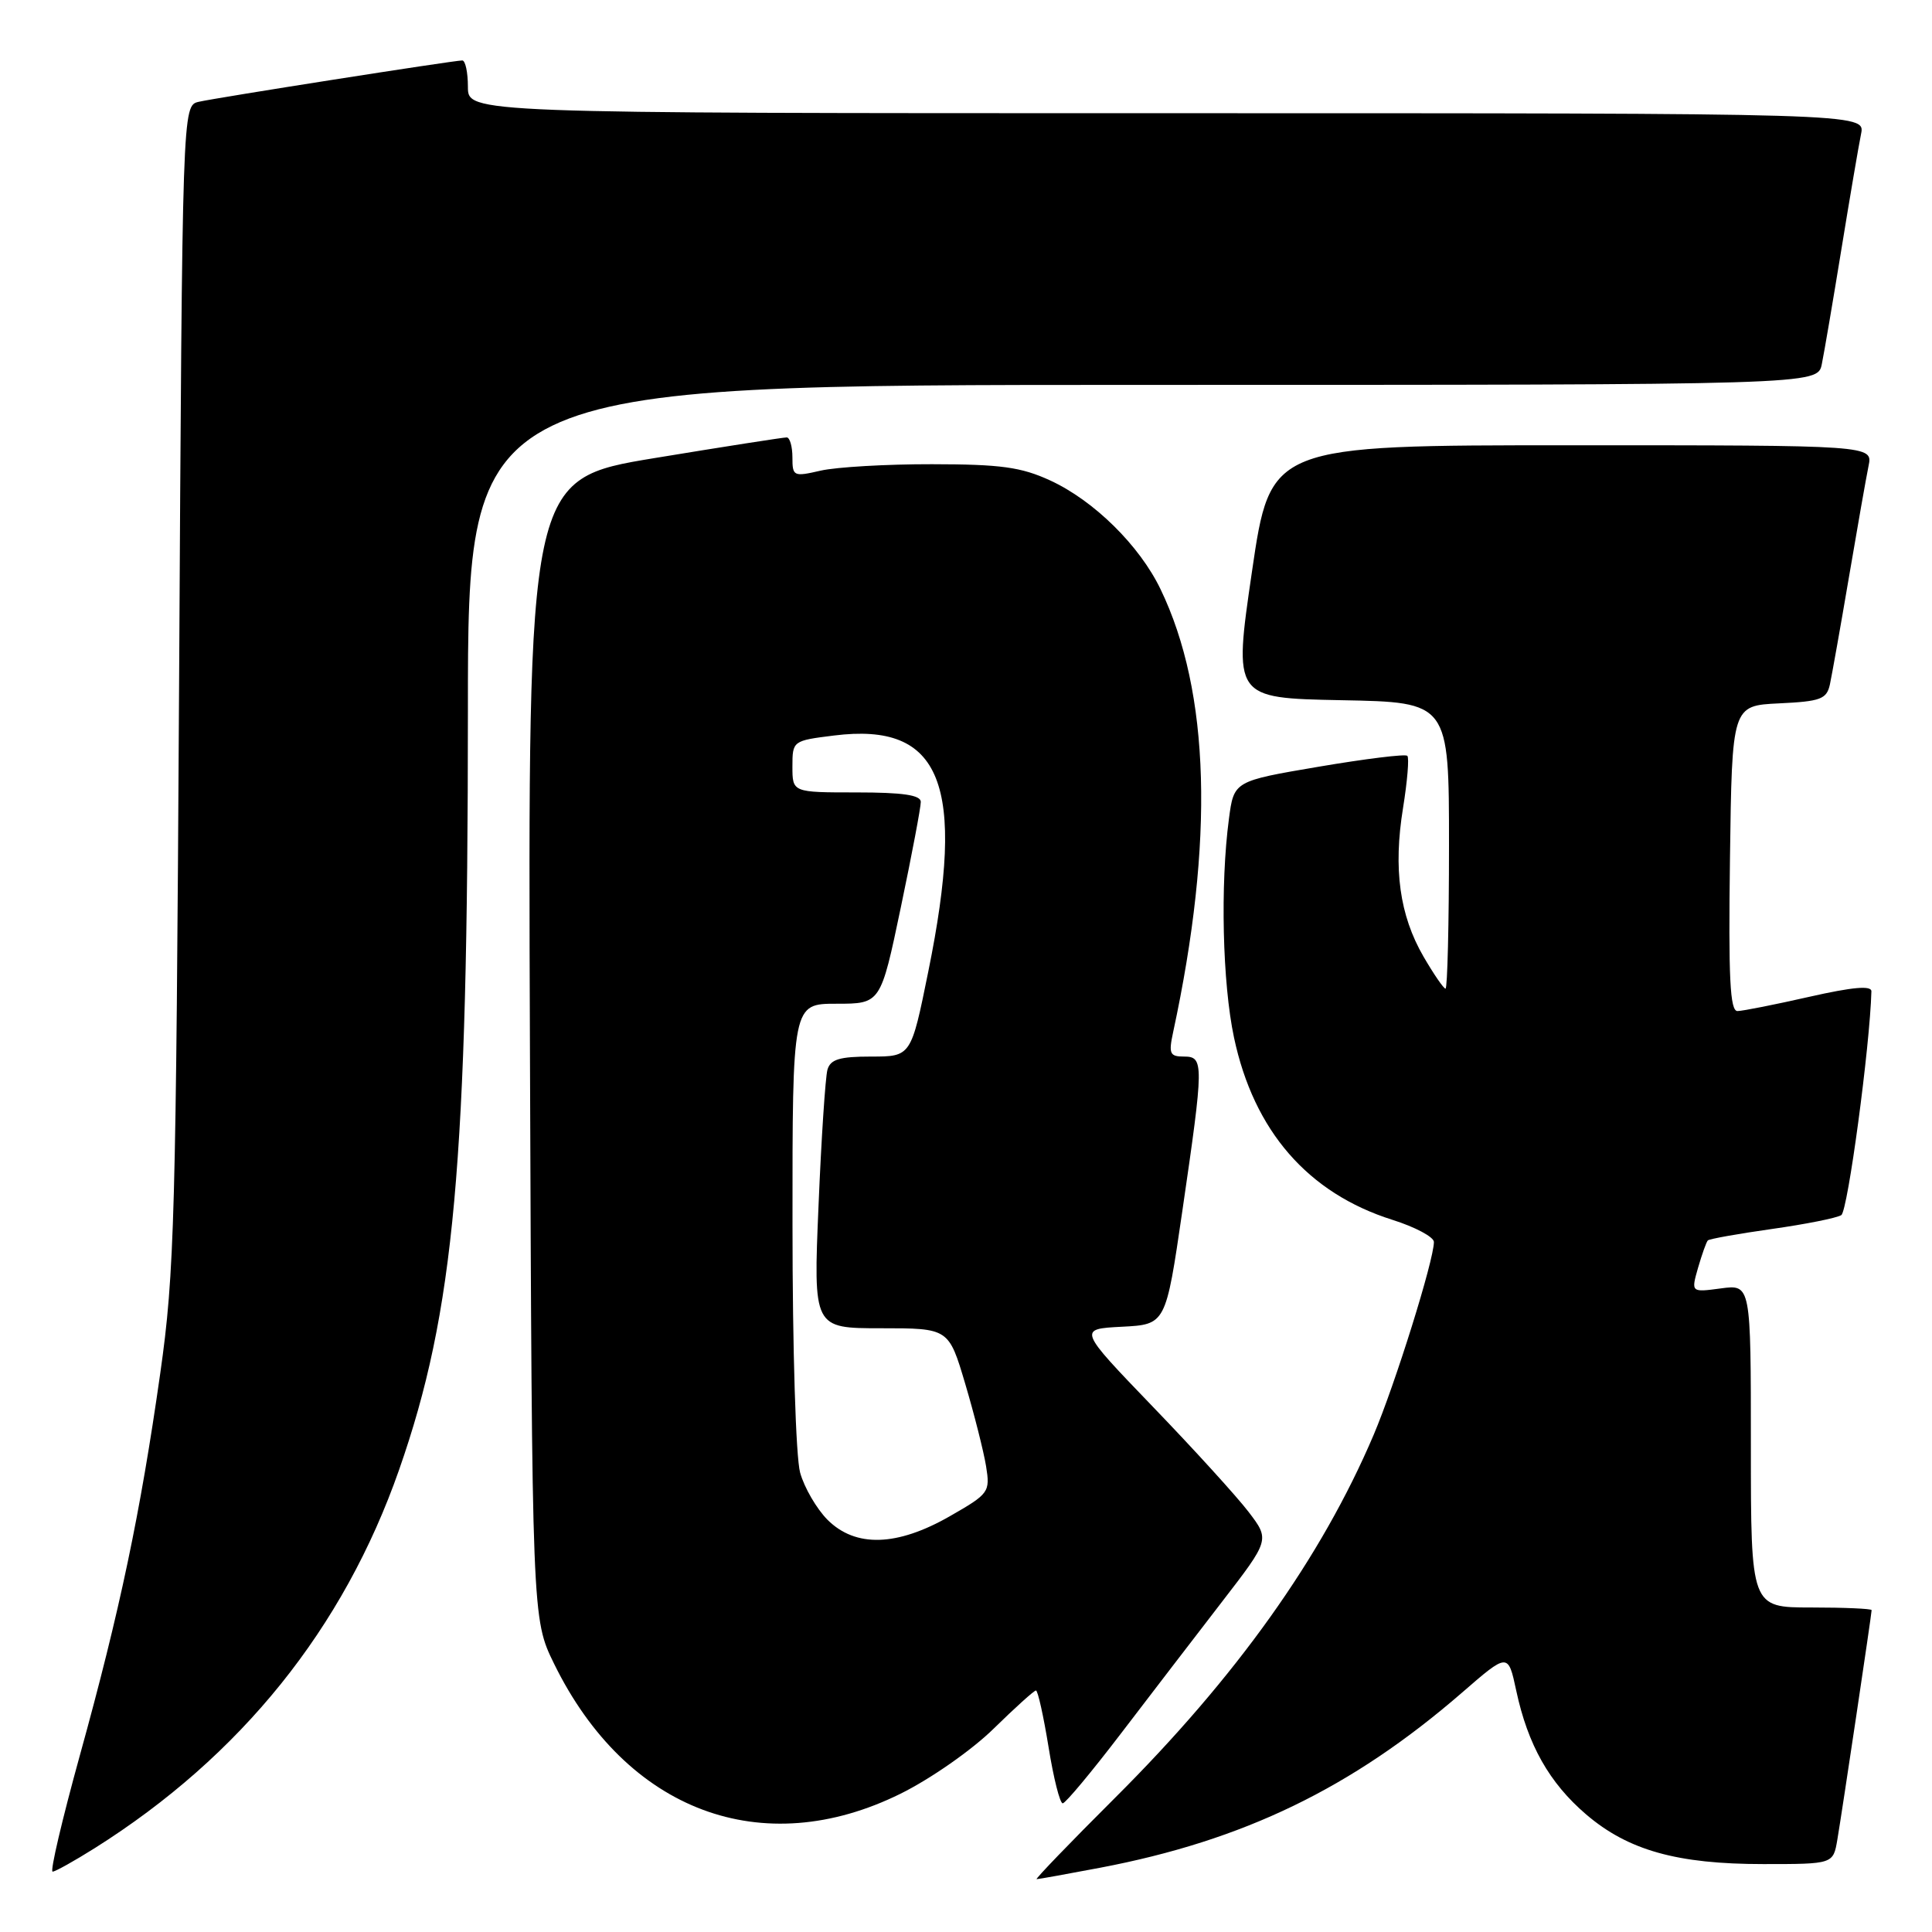 <?xml version="1.0" encoding="UTF-8" standalone="no"?>
<!DOCTYPE svg PUBLIC "-//W3C//DTD SVG 1.1//EN" "http://www.w3.org/Graphics/SVG/1.1/DTD/svg11.dtd" >
<svg xmlns="http://www.w3.org/2000/svg" xmlns:xlink="http://www.w3.org/1999/xlink" version="1.1" viewBox="0 0 256 256">
 <g >
 <path fill="currentColor"
d=" M 145.75 247.49 C 164.76 243.88 179.11 236.94 193.67 224.33 C 199.83 218.98 199.83 218.98 200.91 224.02 C 202.45 231.21 205.29 236.24 210.17 240.42 C 215.74 245.18 222.22 247.00 233.64 247.00 C 242.91 247.00 242.91 247.00 243.46 243.75 C 244.11 239.91 248.00 213.87 248.00 213.35 C 248.00 213.16 244.40 213.00 240.00 213.00 C 232.00 213.00 232.00 213.00 232.00 191.60 C 232.00 170.19 232.00 170.19 228.03 170.72 C 224.07 171.25 224.07 171.25 225.00 167.99 C 225.52 166.20 226.10 164.56 226.30 164.36 C 226.50 164.16 230.31 163.48 234.76 162.85 C 239.21 162.22 243.36 161.40 243.98 161.01 C 244.84 160.48 247.78 138.61 247.97 131.36 C 247.99 130.56 245.50 130.78 239.75 132.08 C 235.21 133.11 230.93 133.96 230.23 133.97 C 229.23 133.99 229.02 129.61 229.23 113.75 C 229.50 93.50 229.50 93.50 235.74 93.20 C 241.25 92.94 242.04 92.64 242.47 90.70 C 242.73 89.49 243.87 83.10 244.99 76.50 C 246.11 69.90 247.28 63.26 247.59 61.75 C 248.16 59.00 248.16 59.00 208.25 59.00 C 168.34 59.00 168.34 59.00 165.89 75.75 C 163.44 92.50 163.44 92.50 177.72 92.78 C 192.00 93.05 192.00 93.05 192.00 112.03 C 192.00 122.46 191.79 131.00 191.54 131.00 C 191.29 131.00 189.98 129.09 188.62 126.75 C 185.45 121.28 184.60 115.12 185.91 107.06 C 186.48 103.52 186.74 100.41 186.48 100.15 C 186.22 99.89 180.95 100.54 174.76 101.59 C 163.50 103.50 163.50 103.50 162.84 108.50 C 161.68 117.23 161.98 130.26 163.51 137.47 C 166.14 149.86 173.30 158.10 184.52 161.64 C 187.53 162.59 190.00 163.91 190.00 164.57 C 190.00 166.99 184.85 183.46 182.01 190.14 C 175.10 206.38 163.81 222.22 147.72 238.25 C 141.79 244.16 137.13 249.00 137.36 249.00 C 137.59 249.00 141.37 248.32 145.75 247.49 Z  M 12.55 244.89 C 31.93 232.68 45.53 215.77 52.88 194.76 C 60.22 173.77 61.99 154.20 62.00 94.25 C 62.00 51.00 62.00 51.00 151.42 51.00 C 240.84 51.00 240.84 51.00 241.40 48.25 C 241.71 46.74 242.88 39.88 244.00 33.00 C 245.12 26.12 246.29 19.26 246.60 17.75 C 247.16 15.00 247.16 15.00 154.58 15.00 C 62.00 15.00 62.00 15.00 62.00 11.50 C 62.00 9.57 61.66 8.00 61.25 8.01 C 60.00 8.03 28.66 12.95 26.33 13.49 C 24.16 14.00 24.16 14.00 23.73 90.75 C 23.32 161.52 23.13 168.63 21.23 182.00 C 18.59 200.57 15.89 213.41 10.58 232.60 C 8.24 241.07 6.61 248.00 6.97 248.00 C 7.32 248.00 9.83 246.60 12.55 244.89 Z  M 119.34 237.67 C 123.32 235.70 128.79 231.88 131.66 229.06 C 134.50 226.28 137.02 224.00 137.27 224.00 C 137.52 224.00 138.27 227.38 138.94 231.50 C 139.60 235.62 140.45 238.98 140.82 238.95 C 141.20 238.92 144.65 234.78 148.50 229.74 C 152.35 224.70 158.37 216.85 161.88 212.30 C 168.26 204.03 168.26 204.03 165.44 200.33 C 163.88 198.29 158.17 192.01 152.73 186.37 C 142.85 176.10 142.85 176.10 148.66 175.80 C 154.47 175.50 154.47 175.50 156.66 160.50 C 159.53 140.85 159.54 140.00 156.88 140.00 C 155.00 140.00 154.83 139.62 155.45 136.75 C 160.91 111.40 160.35 91.71 153.78 78.08 C 151.00 72.29 144.95 66.33 139.15 63.66 C 135.30 61.89 132.61 61.52 123.50 61.51 C 117.45 61.50 110.81 61.89 108.75 62.36 C 105.15 63.19 105.00 63.12 105.00 60.61 C 105.00 59.18 104.66 57.98 104.25 57.96 C 103.84 57.95 95.95 59.18 86.72 60.70 C 69.94 63.47 69.94 63.47 70.22 138.99 C 70.50 214.50 70.50 214.50 73.42 220.46 C 83.00 239.99 101.01 246.74 119.34 237.67 Z  M 109.65 201.38 C 108.21 199.93 106.57 197.12 106.02 195.13 C 105.45 193.07 105.01 178.81 105.01 162.25 C 105.00 133.00 105.00 133.00 110.84 133.00 C 116.69 133.00 116.69 133.00 119.36 120.25 C 120.83 113.24 122.02 106.94 122.01 106.25 C 122.00 105.35 119.63 105.00 113.50 105.00 C 105.00 105.00 105.00 105.00 105.00 101.57 C 105.00 98.17 105.04 98.14 110.51 97.46 C 124.78 95.67 128.06 103.87 123.00 128.75 C 120.72 140.00 120.72 140.00 115.43 140.00 C 111.24 140.00 110.03 140.37 109.64 141.75 C 109.37 142.71 108.83 150.81 108.46 159.75 C 107.77 176.00 107.77 176.00 116.74 176.00 C 125.71 176.00 125.71 176.00 127.90 183.37 C 129.10 187.42 130.34 192.33 130.66 194.28 C 131.21 197.71 131.06 197.93 125.87 200.90 C 118.86 204.92 113.36 205.08 109.65 201.38 Z "/>
</g>
</svg>